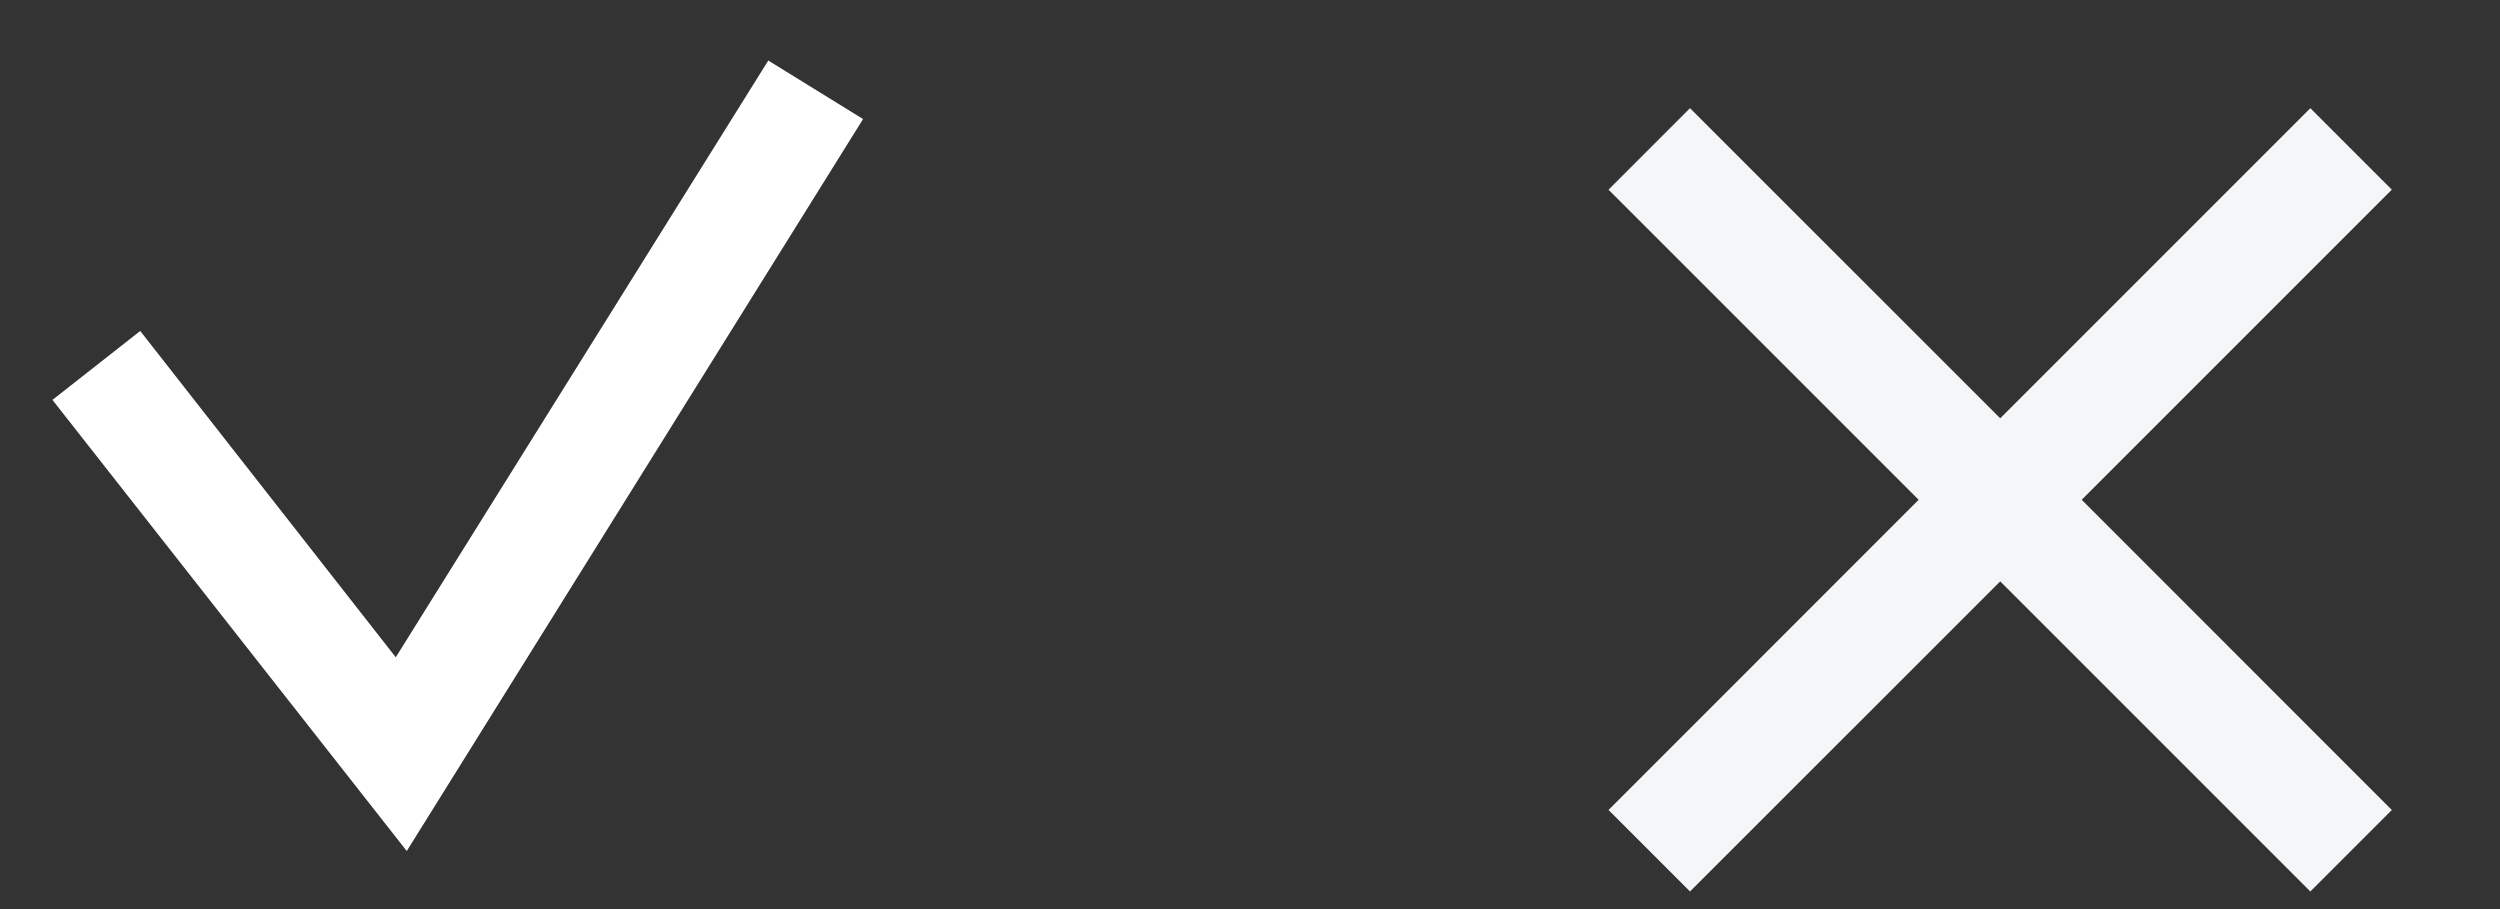 <?xml version="1.0" encoding="UTF-8" standalone="no"?>
<svg width="22px" height="8px" viewBox="0 0 22 8" version="1.1" xmlns="http://www.w3.org/2000/svg" xmlns:xlink="http://www.w3.org/1999/xlink" xmlns:sketch="http://www.bohemiancoding.com/sketch/ns">
    <rect x="0" y="0" width="22" height="8" fill="#333333" stroke="none"/>
    <!-- Generator: Sketch 3.2.1 (9971) - http://www.bohemiancoding.com/sketch -->
    <title>Artboard 1</title>
    <desc>Created with Sketch.</desc>
    <defs></defs>
    <g id="Page-1" stroke="none" stroke-width="1" fill="none" fill-rule="evenodd" sketch:type="MSPage">
        <g id="Artboard-1" sketch:type="MSArtboardGroup">
            <g id="✓-2-+-␡-2" sketch:type="MSLayerGroup">
                <path d="M3.57,7.315 L0.602,3.536 L1.217,3.053 L3.492,5.958 L6.793,0.67 L7.457,1.08 L3.57,7.315 Z" id="✓-2" stroke="#FFFFFF" stroke-width="0.2" fill="#FFFFFF" sketch:type="MSShapeGroup"></path>
                <path d="M21.048,1.669 L18.319,4.398 L21.048,7.128 L20.331,7.845 L17.602,5.116 L14.872,7.845 L14.155,7.128 L16.884,4.398 L14.155,1.669 L14.872,0.952 L17.602,3.681 L20.331,0.952 L21.048,1.669 Z" id="␡-2" fill="#F5F6F8" sketch:type="MSShapeGroup"></path>
            </g>
        </g>
    </g>
</svg>